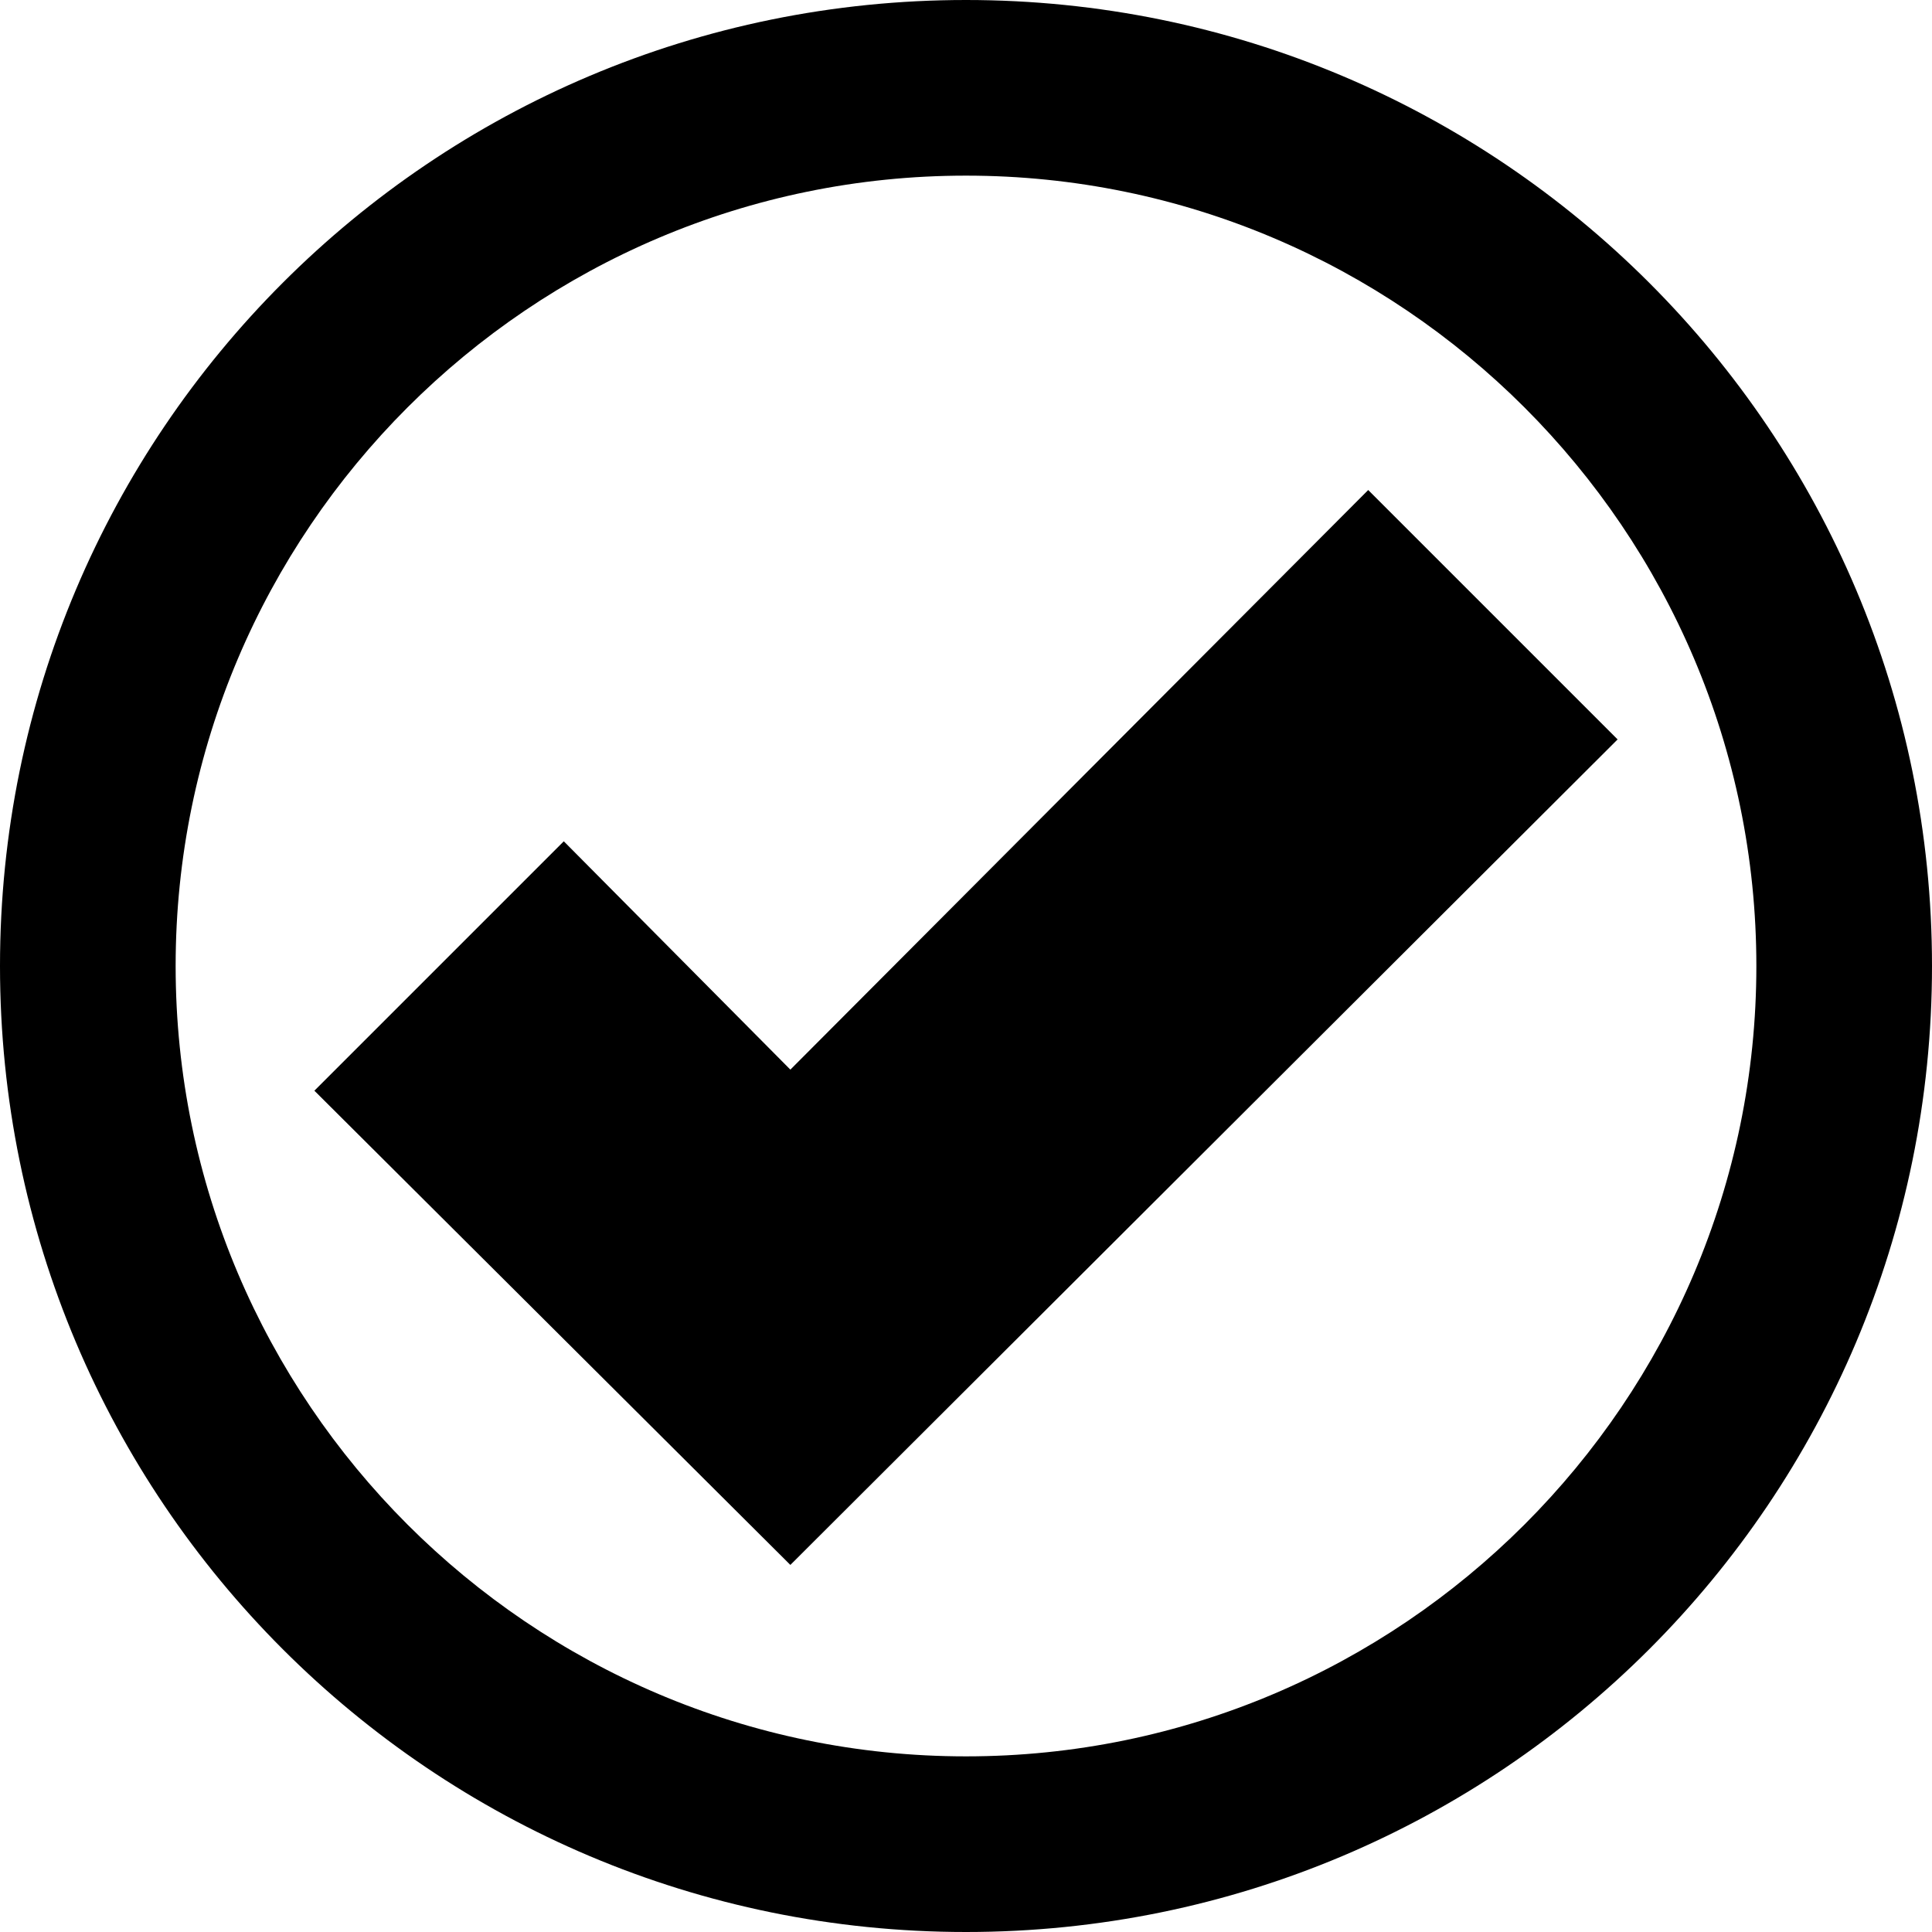 <svg xmlns="http://www.w3.org/2000/svg" viewBox="1 1 11 11"><g id="check_circle_thick"><path d="M6.5,2C8.98,2,11,4.02,11,6.5S8.98,11,6.5,11S2,8.98,2,6.5S4.02,2,6.5,2 M6.5,1C3.46,1,1,3.46,1,6.5S3.46,12,6.5,12 S12,9.54,12,6.5S9.54,1,6.5,1L6.5,1z M10.21,5.21L8.79,3.79L5.5,7.09L4.21,5.79L2.79,7.21L5.5,9.91L10.21,5.21z"/></g></svg>